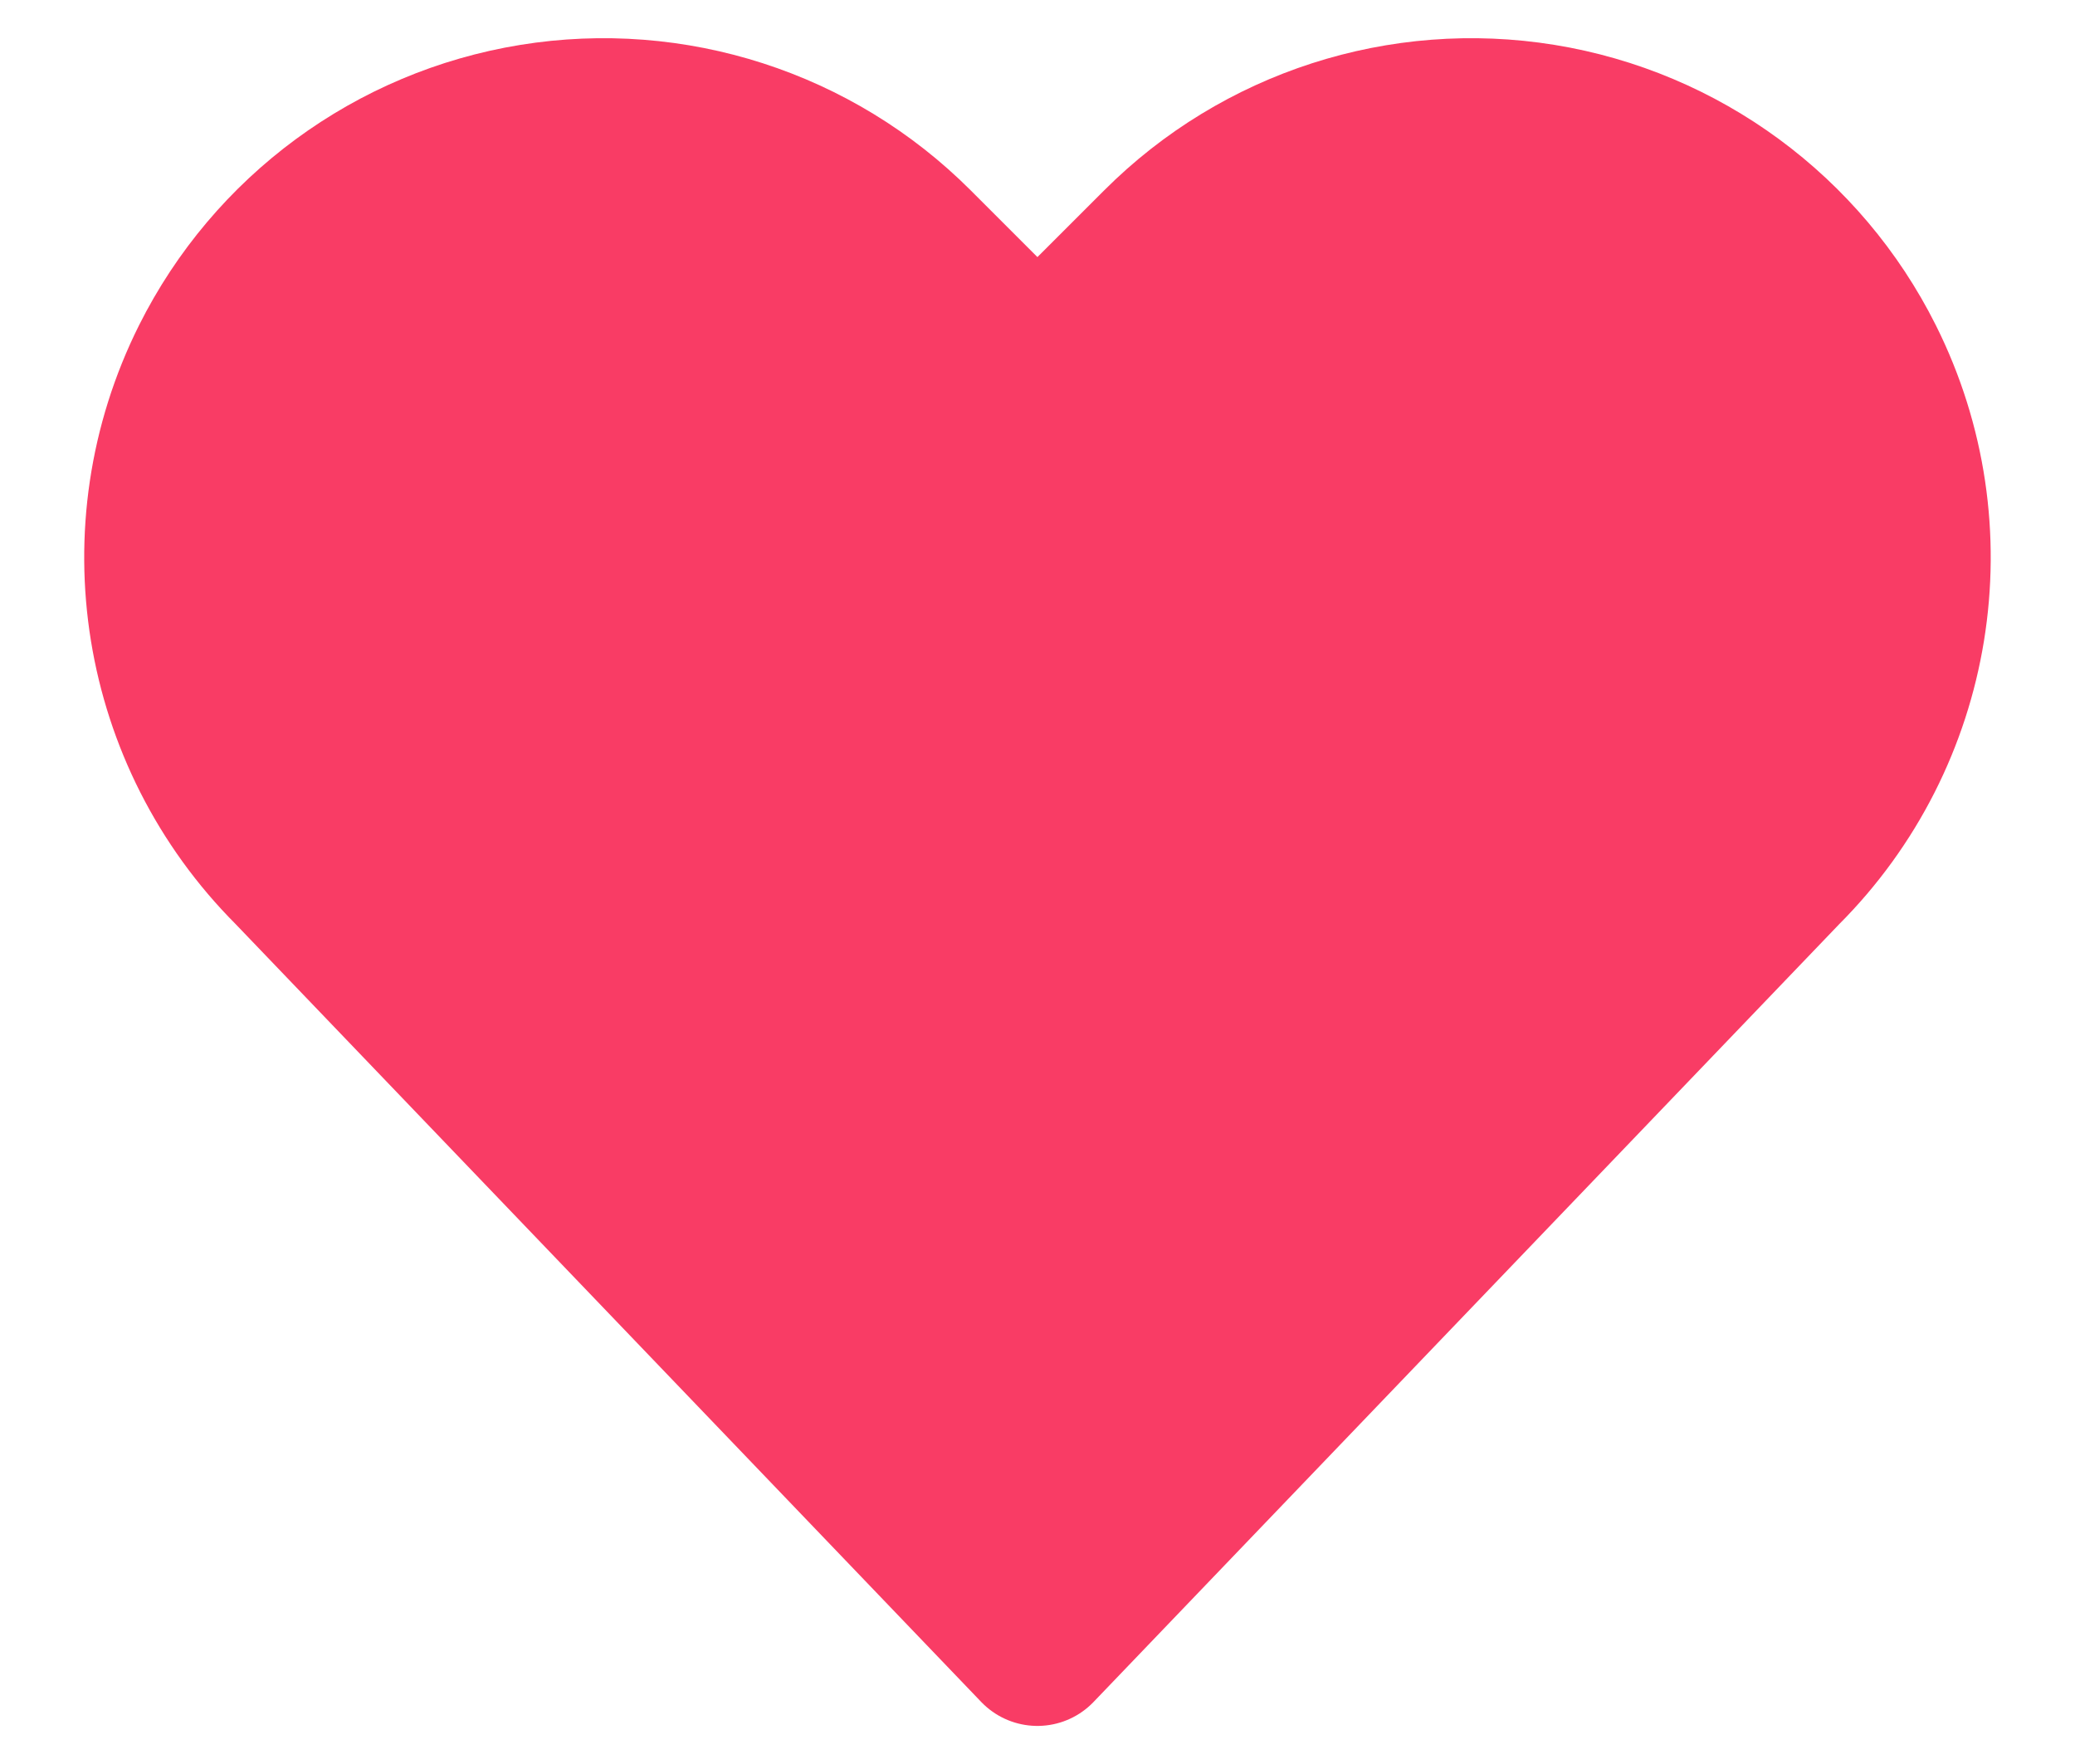 <svg width="20" height="17" viewBox="0 0 20 17" fill="none" xmlns="http://www.w3.org/2000/svg">
<path fill-rule="evenodd" clip-rule="evenodd" d="M9.999 15.883L17.19 8.383C18.486 7.088 18.808 5.108 17.988 3.47C17.376 2.247 16.213 1.392 14.864 1.173C13.514 0.954 12.141 1.397 11.174 2.364L9.999 3.538L8.825 2.364C7.858 1.397 6.485 0.954 5.135 1.173C3.785 1.392 2.623 2.247 2.011 3.47C1.192 5.108 1.513 7.086 2.807 8.381L9.999 15.883Z" fill="#F93C65" stroke="#F93C65" stroke-width="1.5" stroke-linecap="round" stroke-linejoin="round"/>
</svg>
